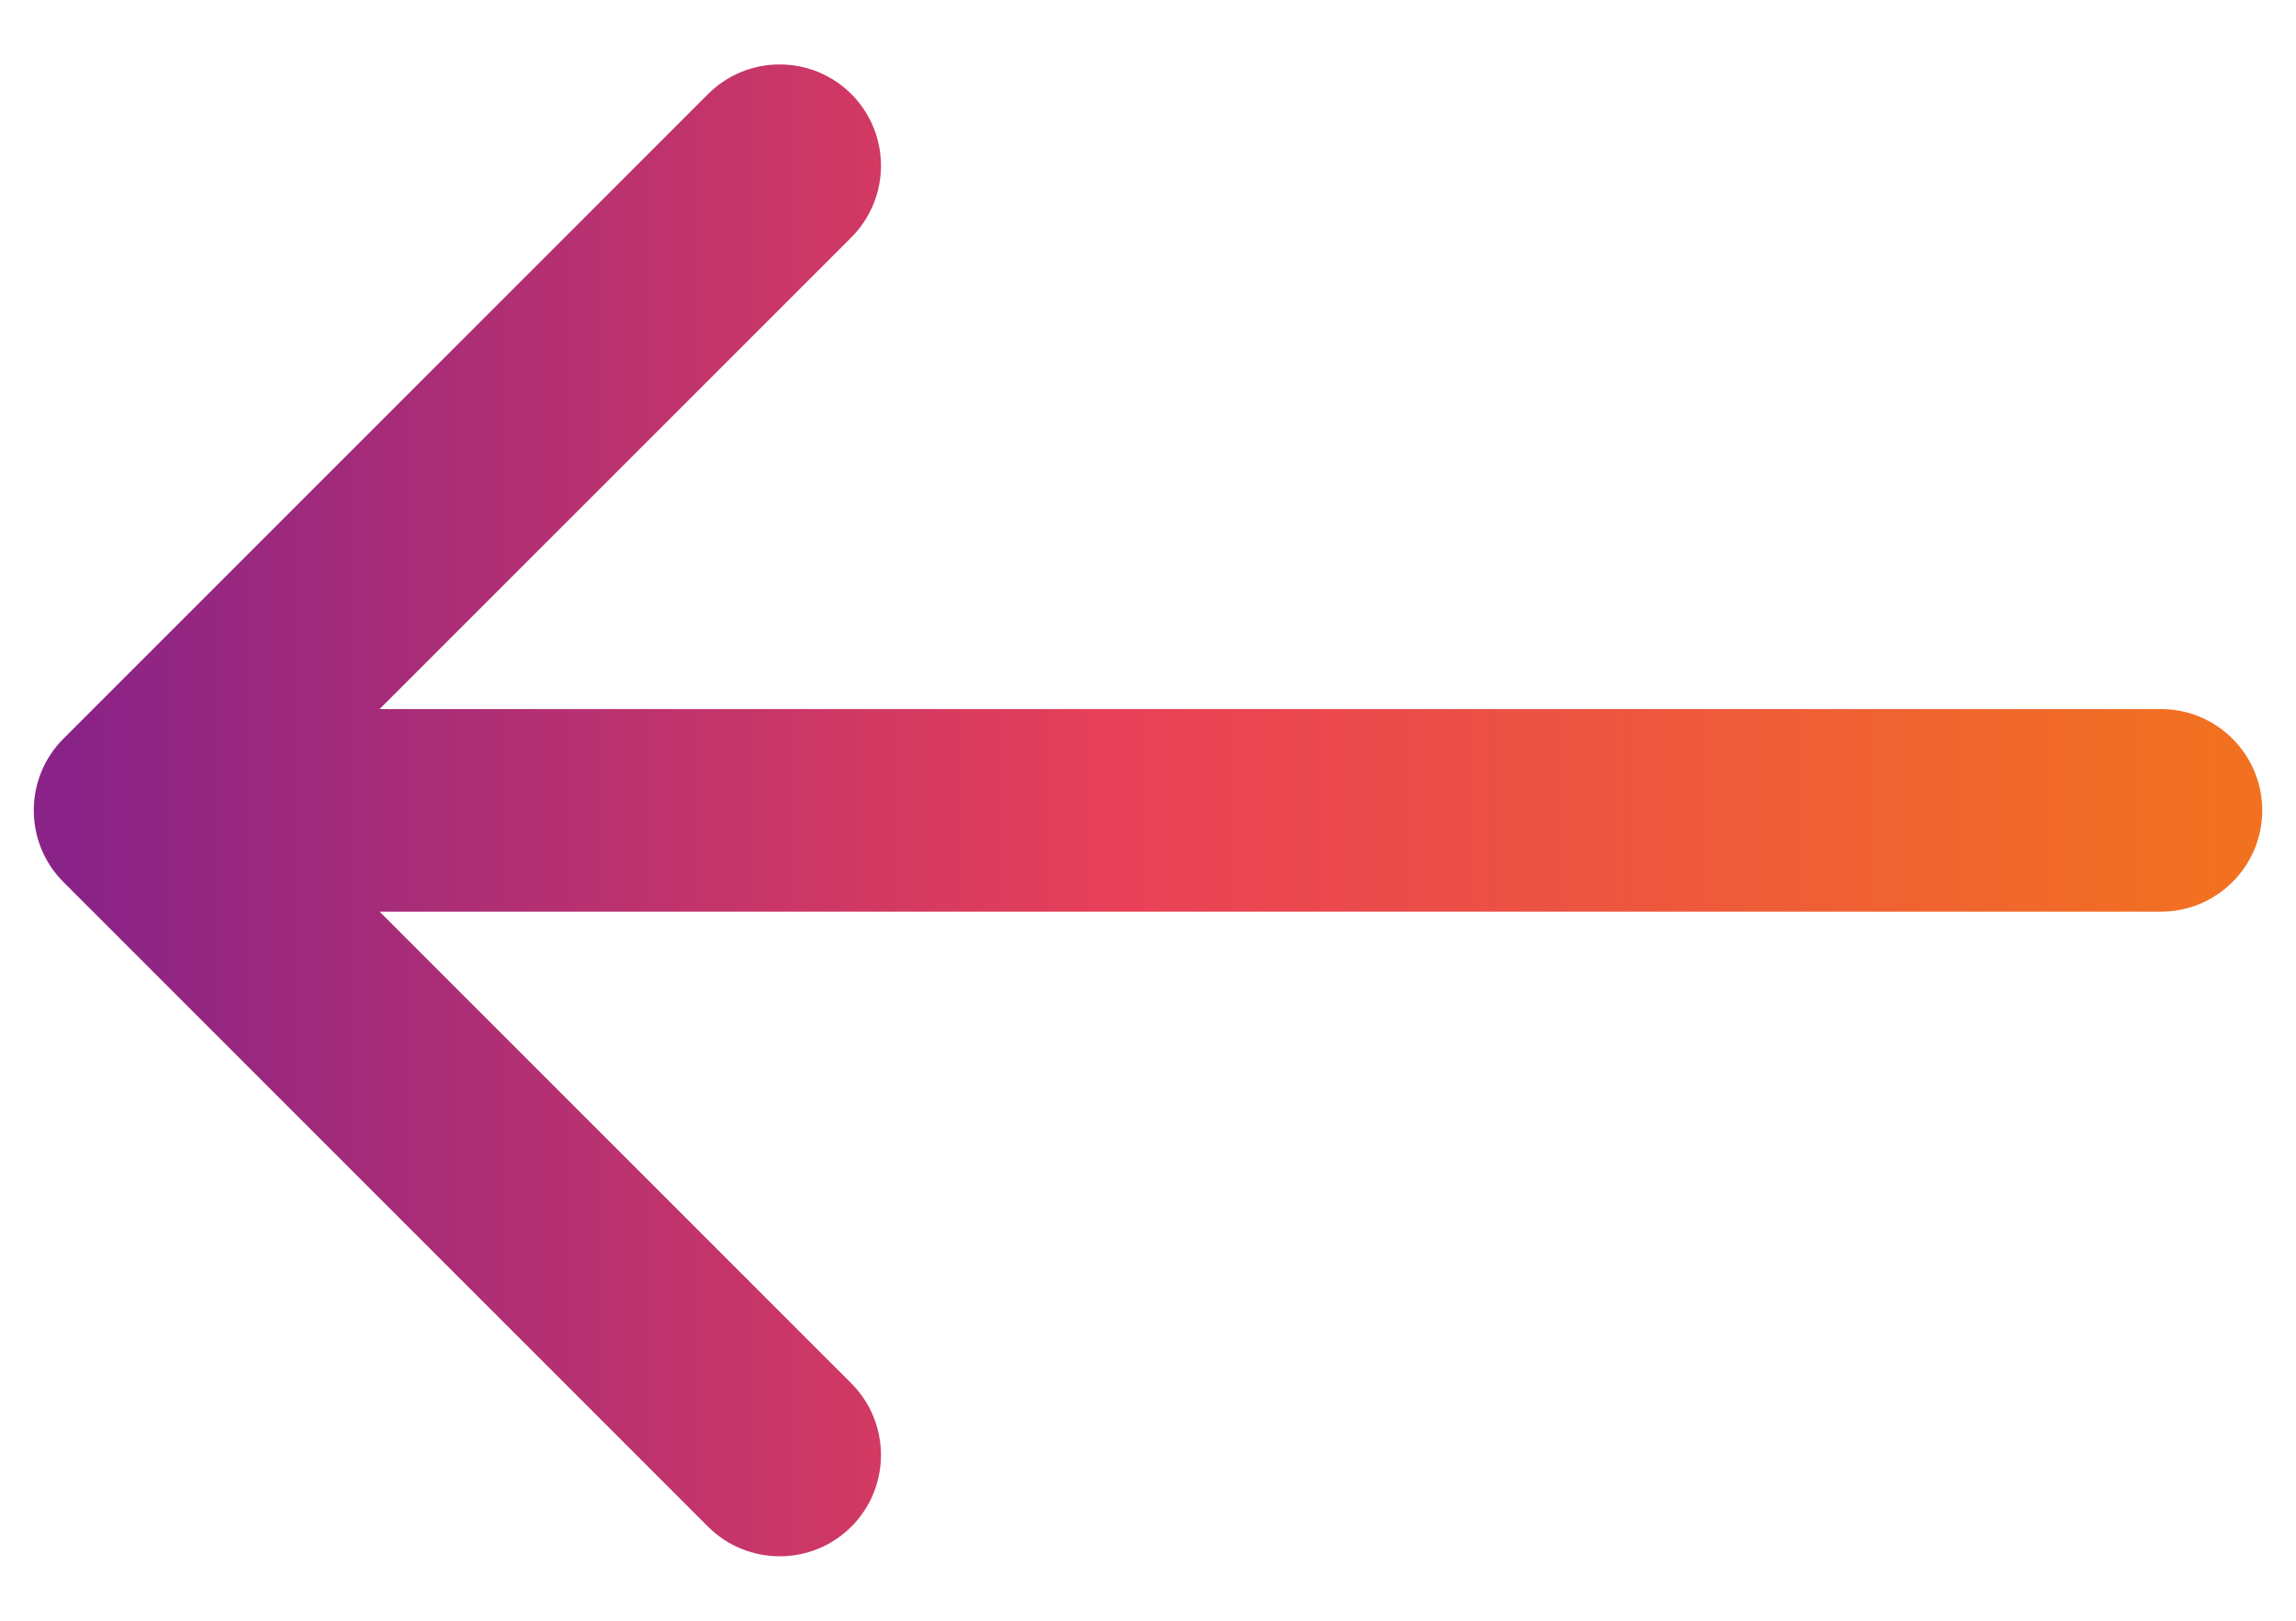 <svg width="34" height="24" viewBox="0 0 34 24" fill="none" xmlns="http://www.w3.org/2000/svg">
<path d="M32 13.5C32.828 13.5 33.5 12.828 33.5 12C33.5 11.172 32.828 10.5 32 10.5V13.5ZM0.939 10.939C0.354 11.525 0.354 12.475 0.939 13.061L10.485 22.607C11.071 23.192 12.021 23.192 12.607 22.607C13.192 22.021 13.192 21.071 12.607 20.485L4.121 12L12.607 3.515C13.192 2.929 13.192 1.979 12.607 1.393C12.021 0.808 11.071 0.808 10.485 1.393L0.939 10.939ZM32 10.5L2 10.5V13.5L32 13.5V10.5Z" fill="url(#paint0_linear_147_597)"/>
<defs>
<linearGradient id="paint0_linear_147_597" x1="1.143" y1="12" x2="32.857" y2="12" gradientUnits="userSpaceOnUse">
<stop stop-color="#8A2387"/>
<stop offset="0.493" stop-color="#E94057"/>
<stop offset="1" stop-color="#F27121"/>
</linearGradient>
</defs>
</svg>
